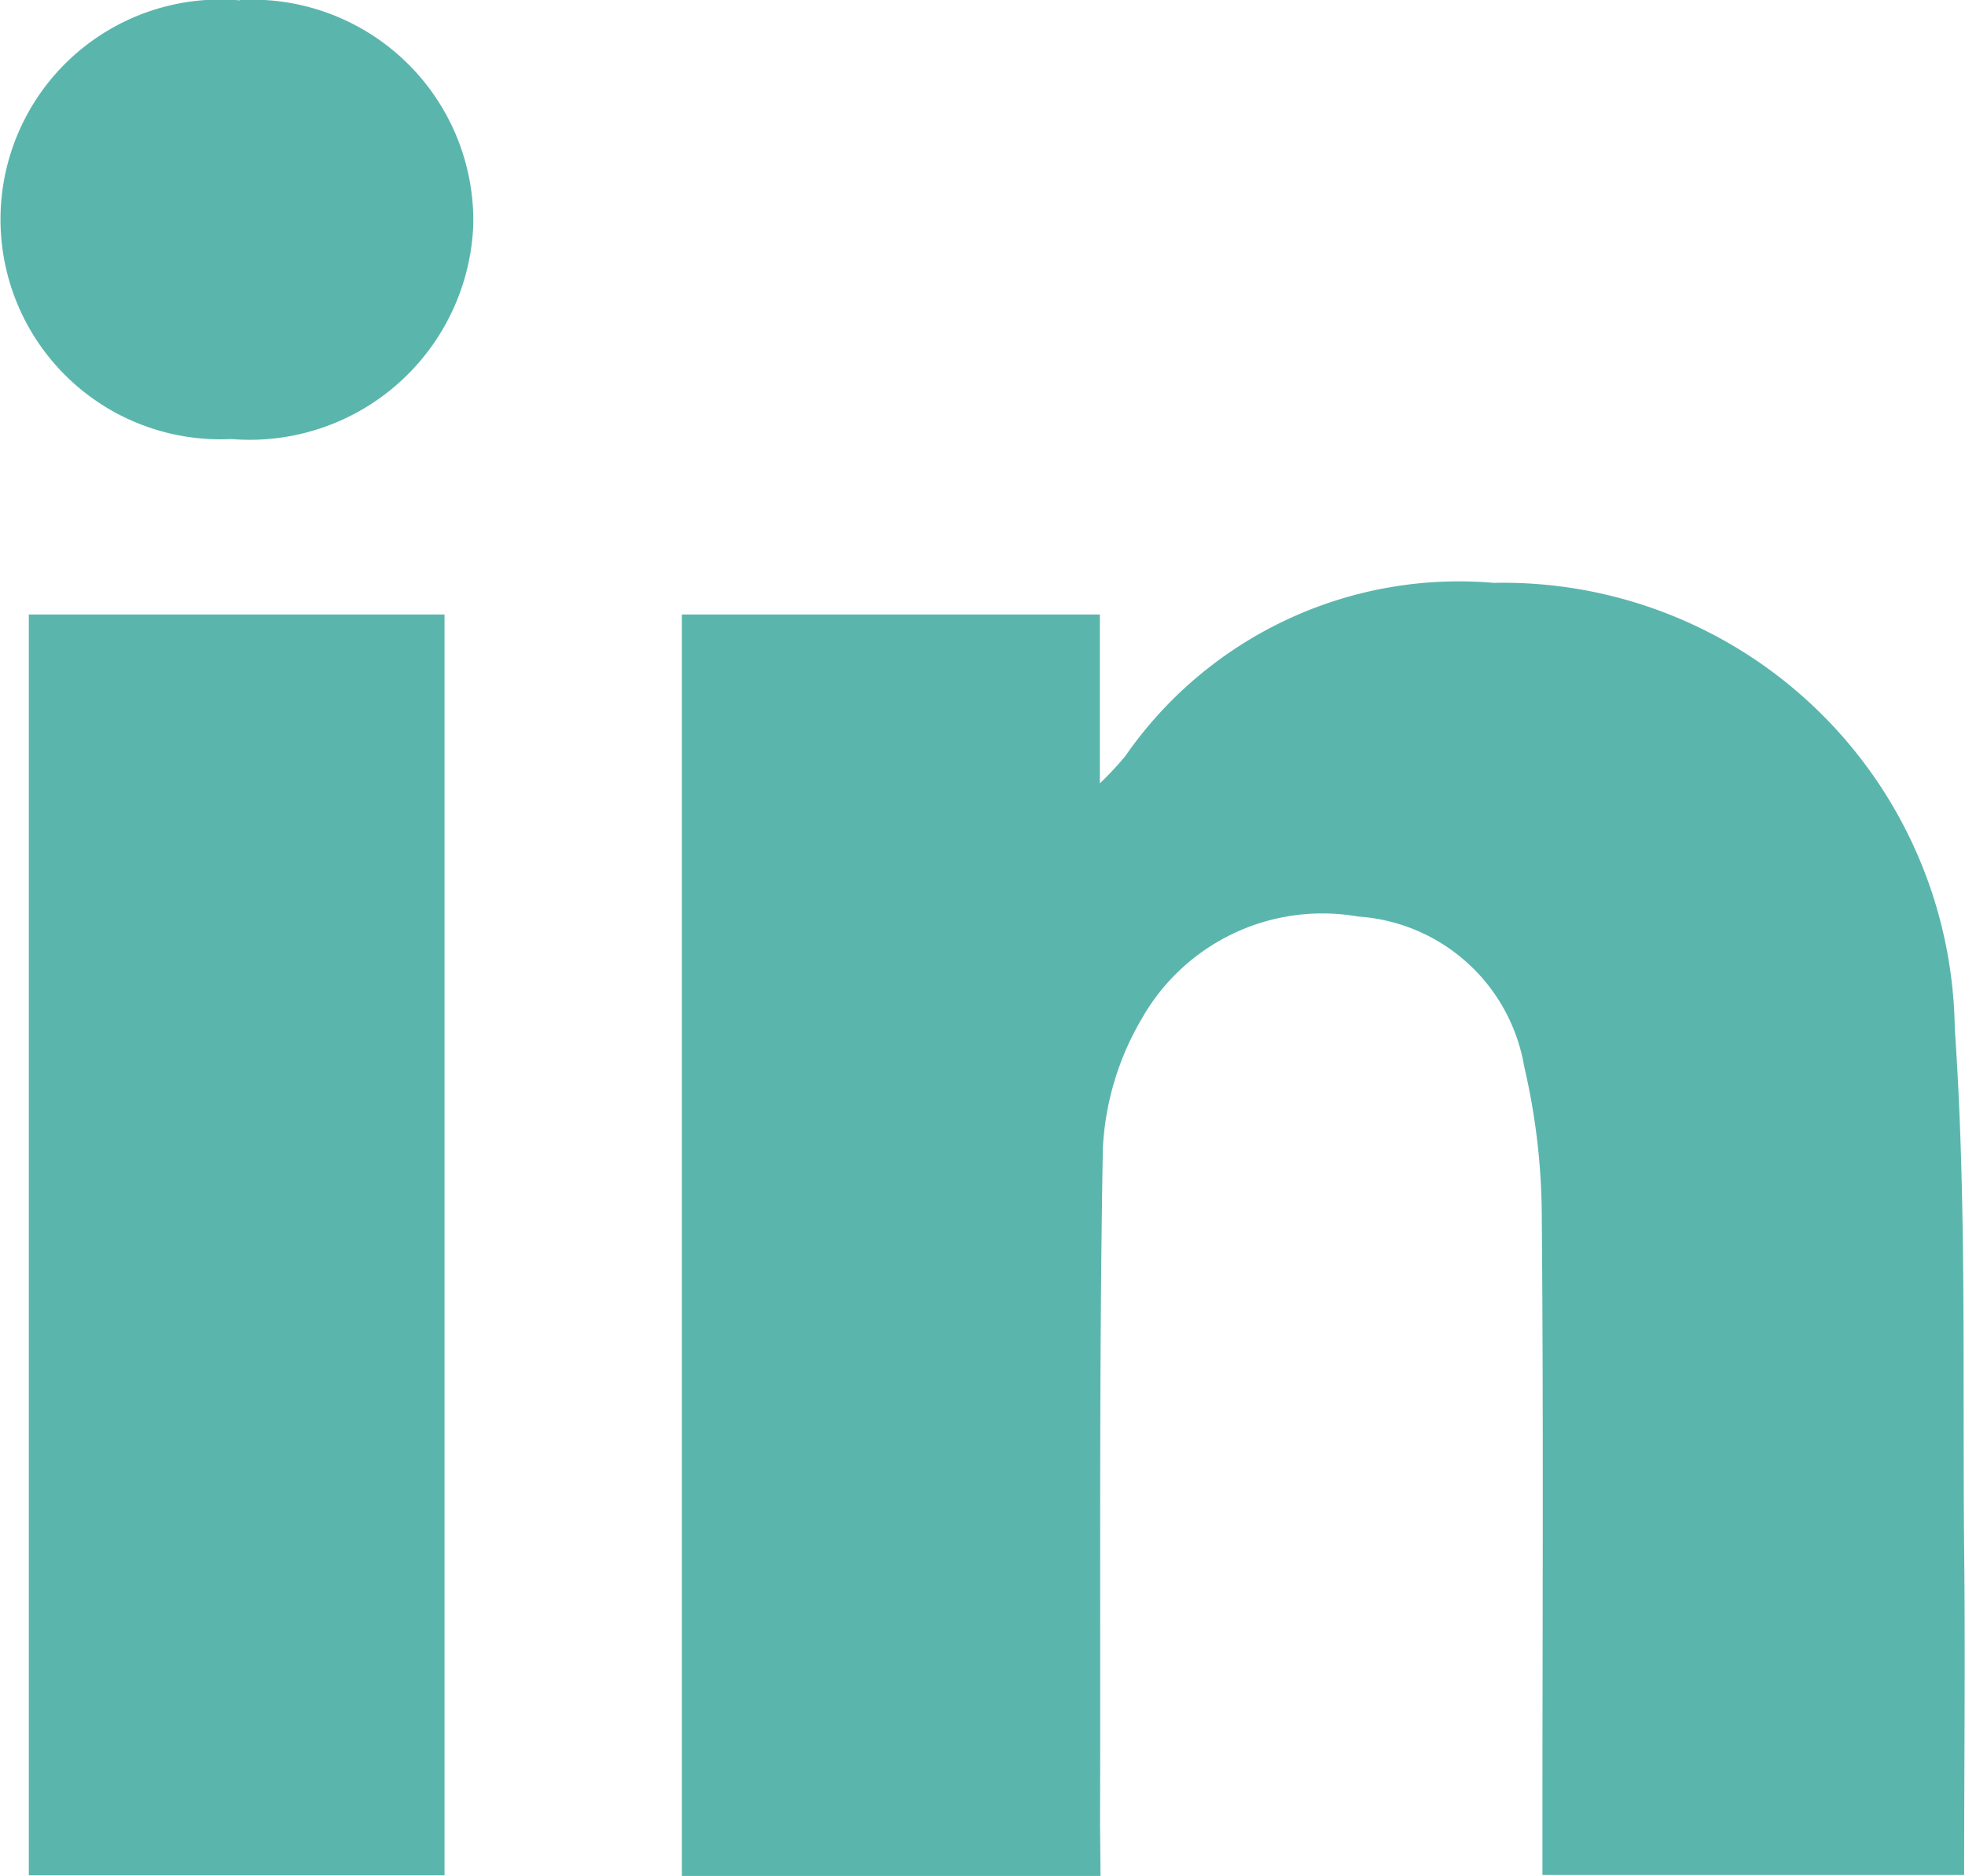 <svg xmlns="http://www.w3.org/2000/svg" width="20.944" height="19.997" viewBox="0 0 20.944 19.997">
  <g id="Group_13" data-name="Group 13" transform="translate(-309.093 -962.93)">
    <g id="Group_12" data-name="Group 12">
      <path id="Path_33" data-name="Path 33" d="M320.823,982.927h-4.462V969.48h4.455v1.8a3.442,3.442,0,0,0,.27-.289,4.326,4.326,0,0,1,3.927-1.848,4.815,4.815,0,0,1,4.915,4.751c.128,1.842.082,3.7.1,5.55.013,1.151,0,2.294,0,3.473h-4.495v-.51c0-2.173.012-4.345-.007-6.521a7.112,7.112,0,0,0-.187-1.586,1.925,1.925,0,0,0-1.769-1.6,2.213,2.213,0,0,0-2.307,1.088,3.02,3.02,0,0,0-.415,1.376c-.043,2.4-.023,4.8-.03,7.208Z" fill="#5ab6ad" fill-rule="evenodd"/>
      <path id="Path_34" data-name="Path 34" d="M313.831,969.48v13.44H309.4V969.48Z" fill="#5ab6ad" fill-rule="evenodd"/>
      <path id="Path_35" data-name="Path 35" d="M311.648,962.93a2.358,2.358,0,0,1,2.49,2.38,2.384,2.384,0,0,1-2.578,2.3,2.344,2.344,0,1,1,.088-4.676Z" fill="#5ab6ad" fill-rule="evenodd"/>
    </g>
  </g>
</svg>
